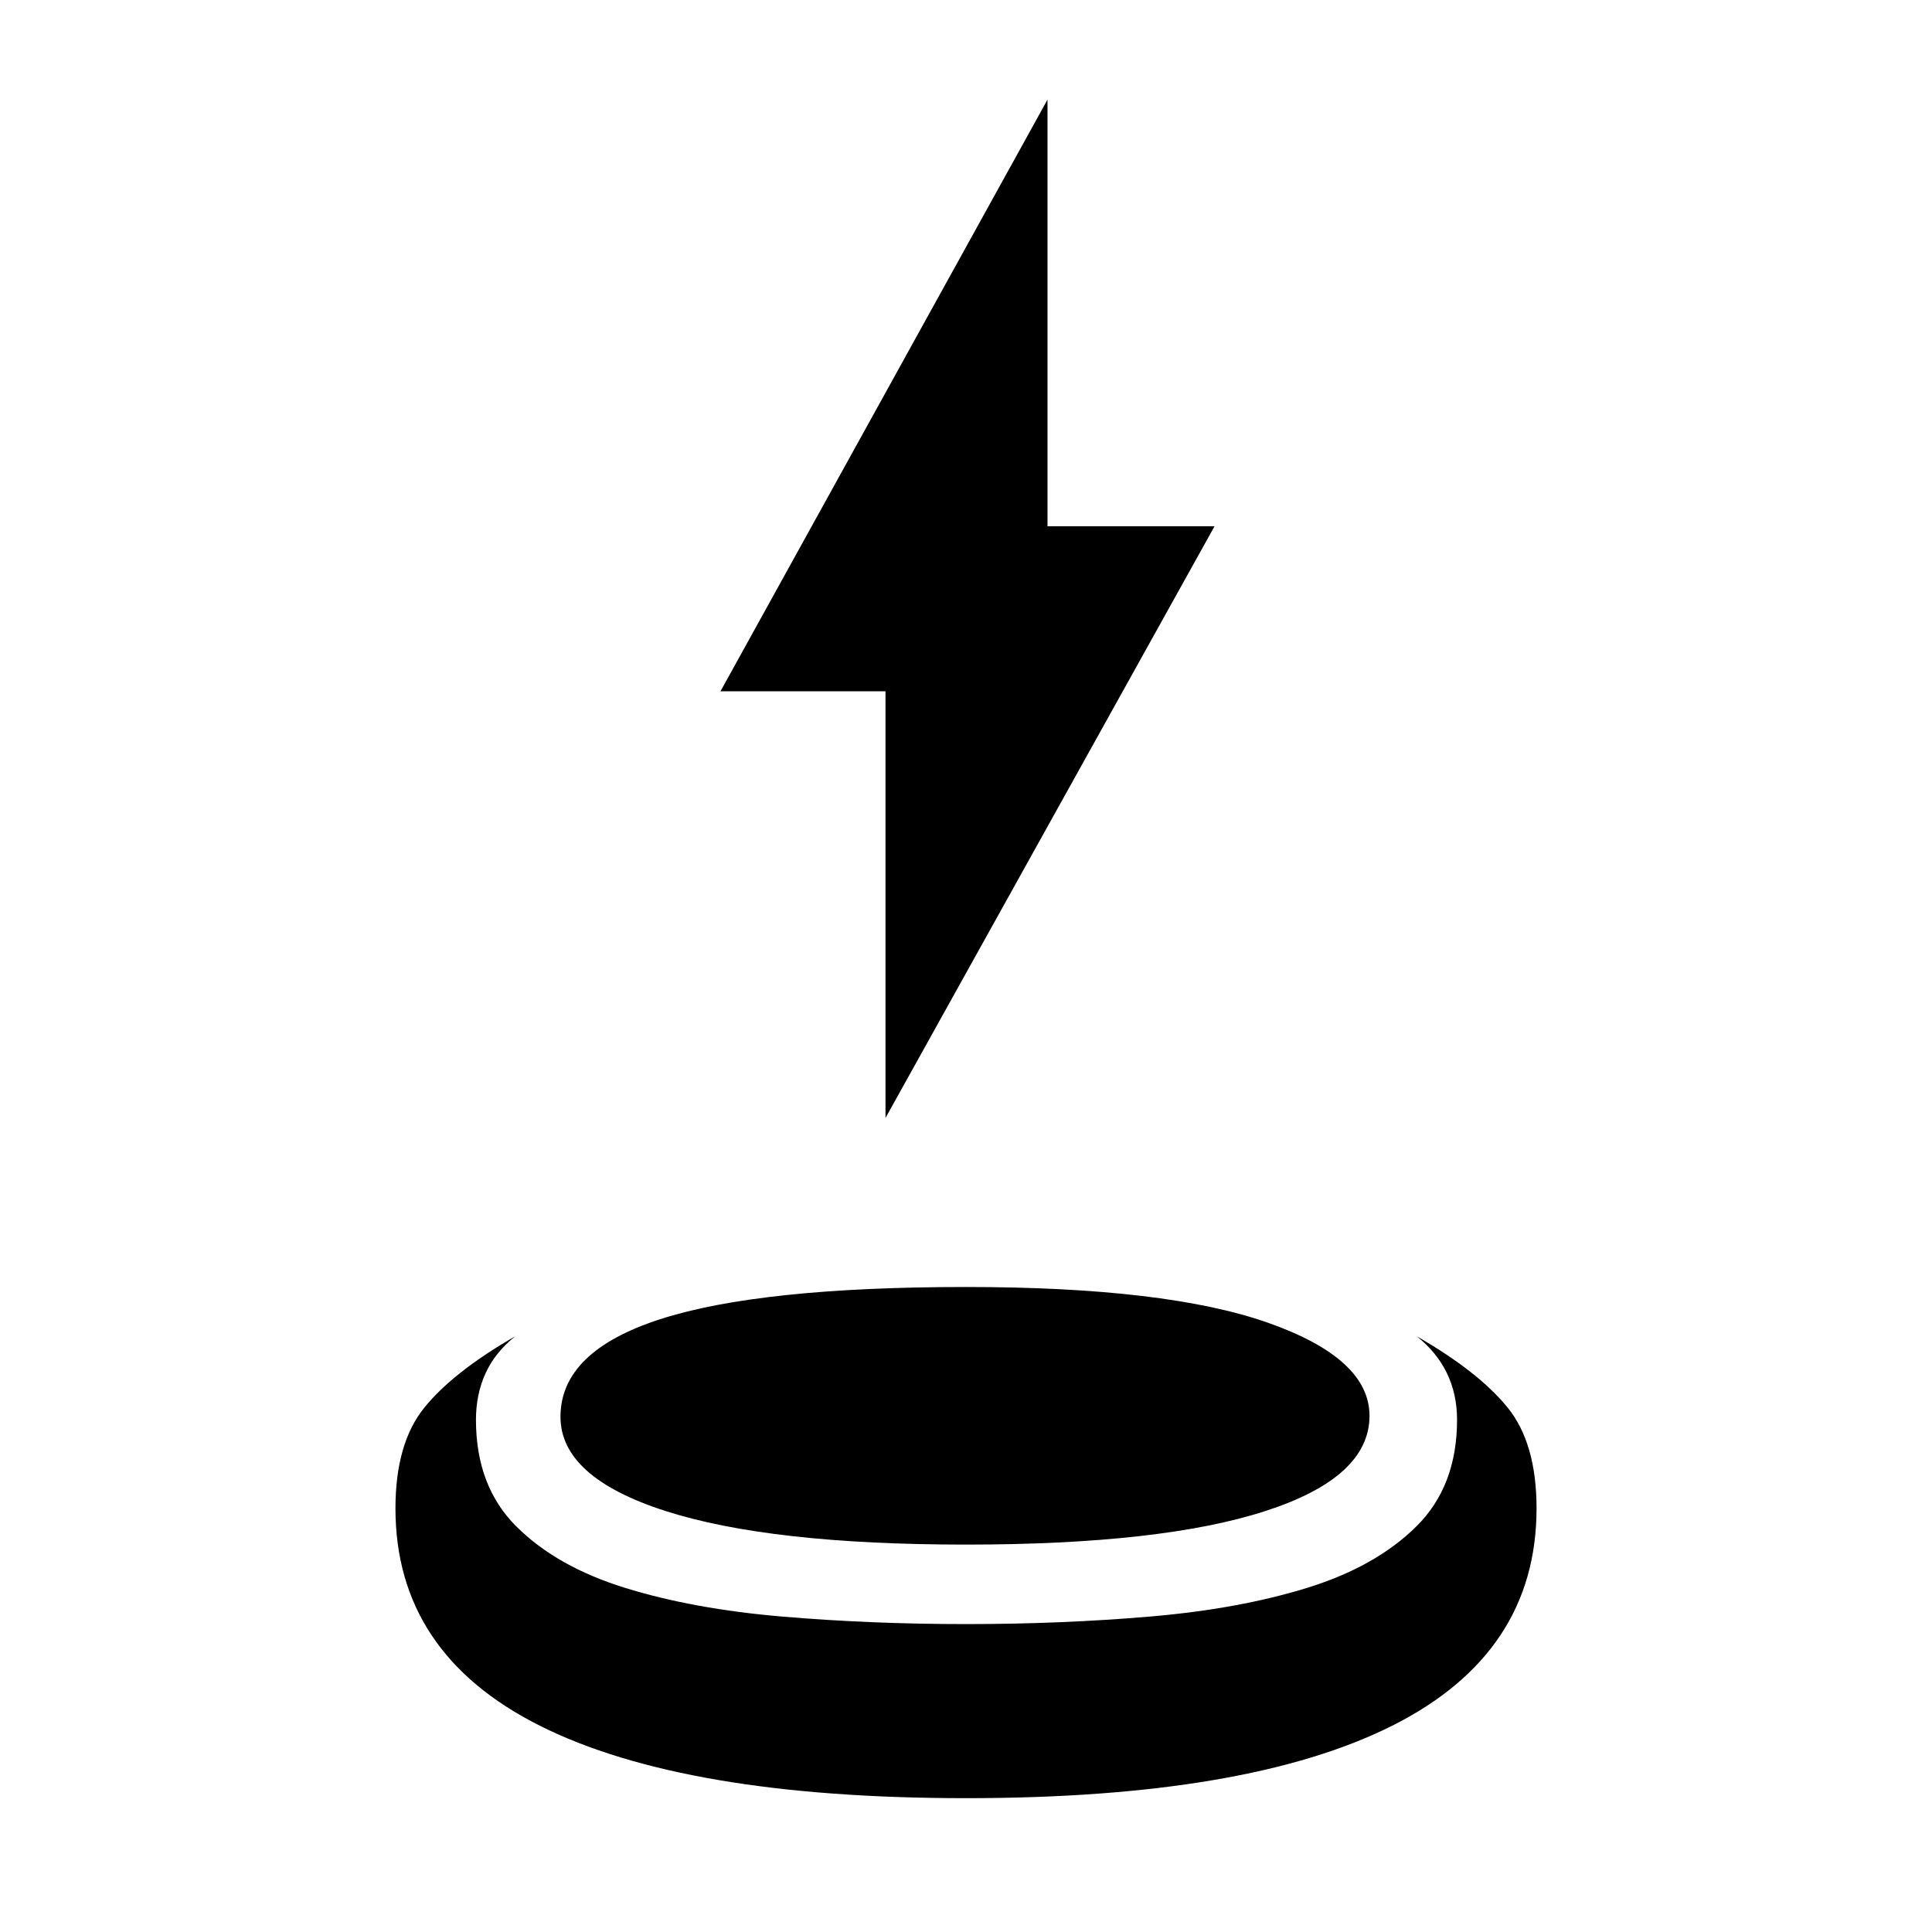 <svg xmlns="http://www.w3.org/2000/svg" height="48" viewBox="0 -960 960 960" width="48"><path d="M480.01-66.5q-140.01 0-211.76-36t-71.75-108q0-32.5 14.5-50.25T256-296q-10 8-14.75 18.4-4.75 10.41-4.75 23.09 0 33.01 20.08 53.01 20.09 20 54 30.5 33.92 10.5 77.92 14.25T480-153q47.5 0 91.5-3.75t78-14.25q34-10.5 54.25-30.5T724-254.51q0-12.68-5-23.09-5-10.4-15-18.4 30.5 17.5 45 35.25t14.5 50.25q0 72-71.74 108-71.73 36-211.75 36Zm-.01-126q-97.5 0-149.5-16.75t-52-46.76q0-32.49 49.55-48.49 49.56-16 151.95-16 99.5 0 150 17.75t50.5 46.25q0 30.5-51.5 47.25T480-192.5Zm-40-212v-212h-82l162.5-294v212h83L440-404.5Z"/></svg>